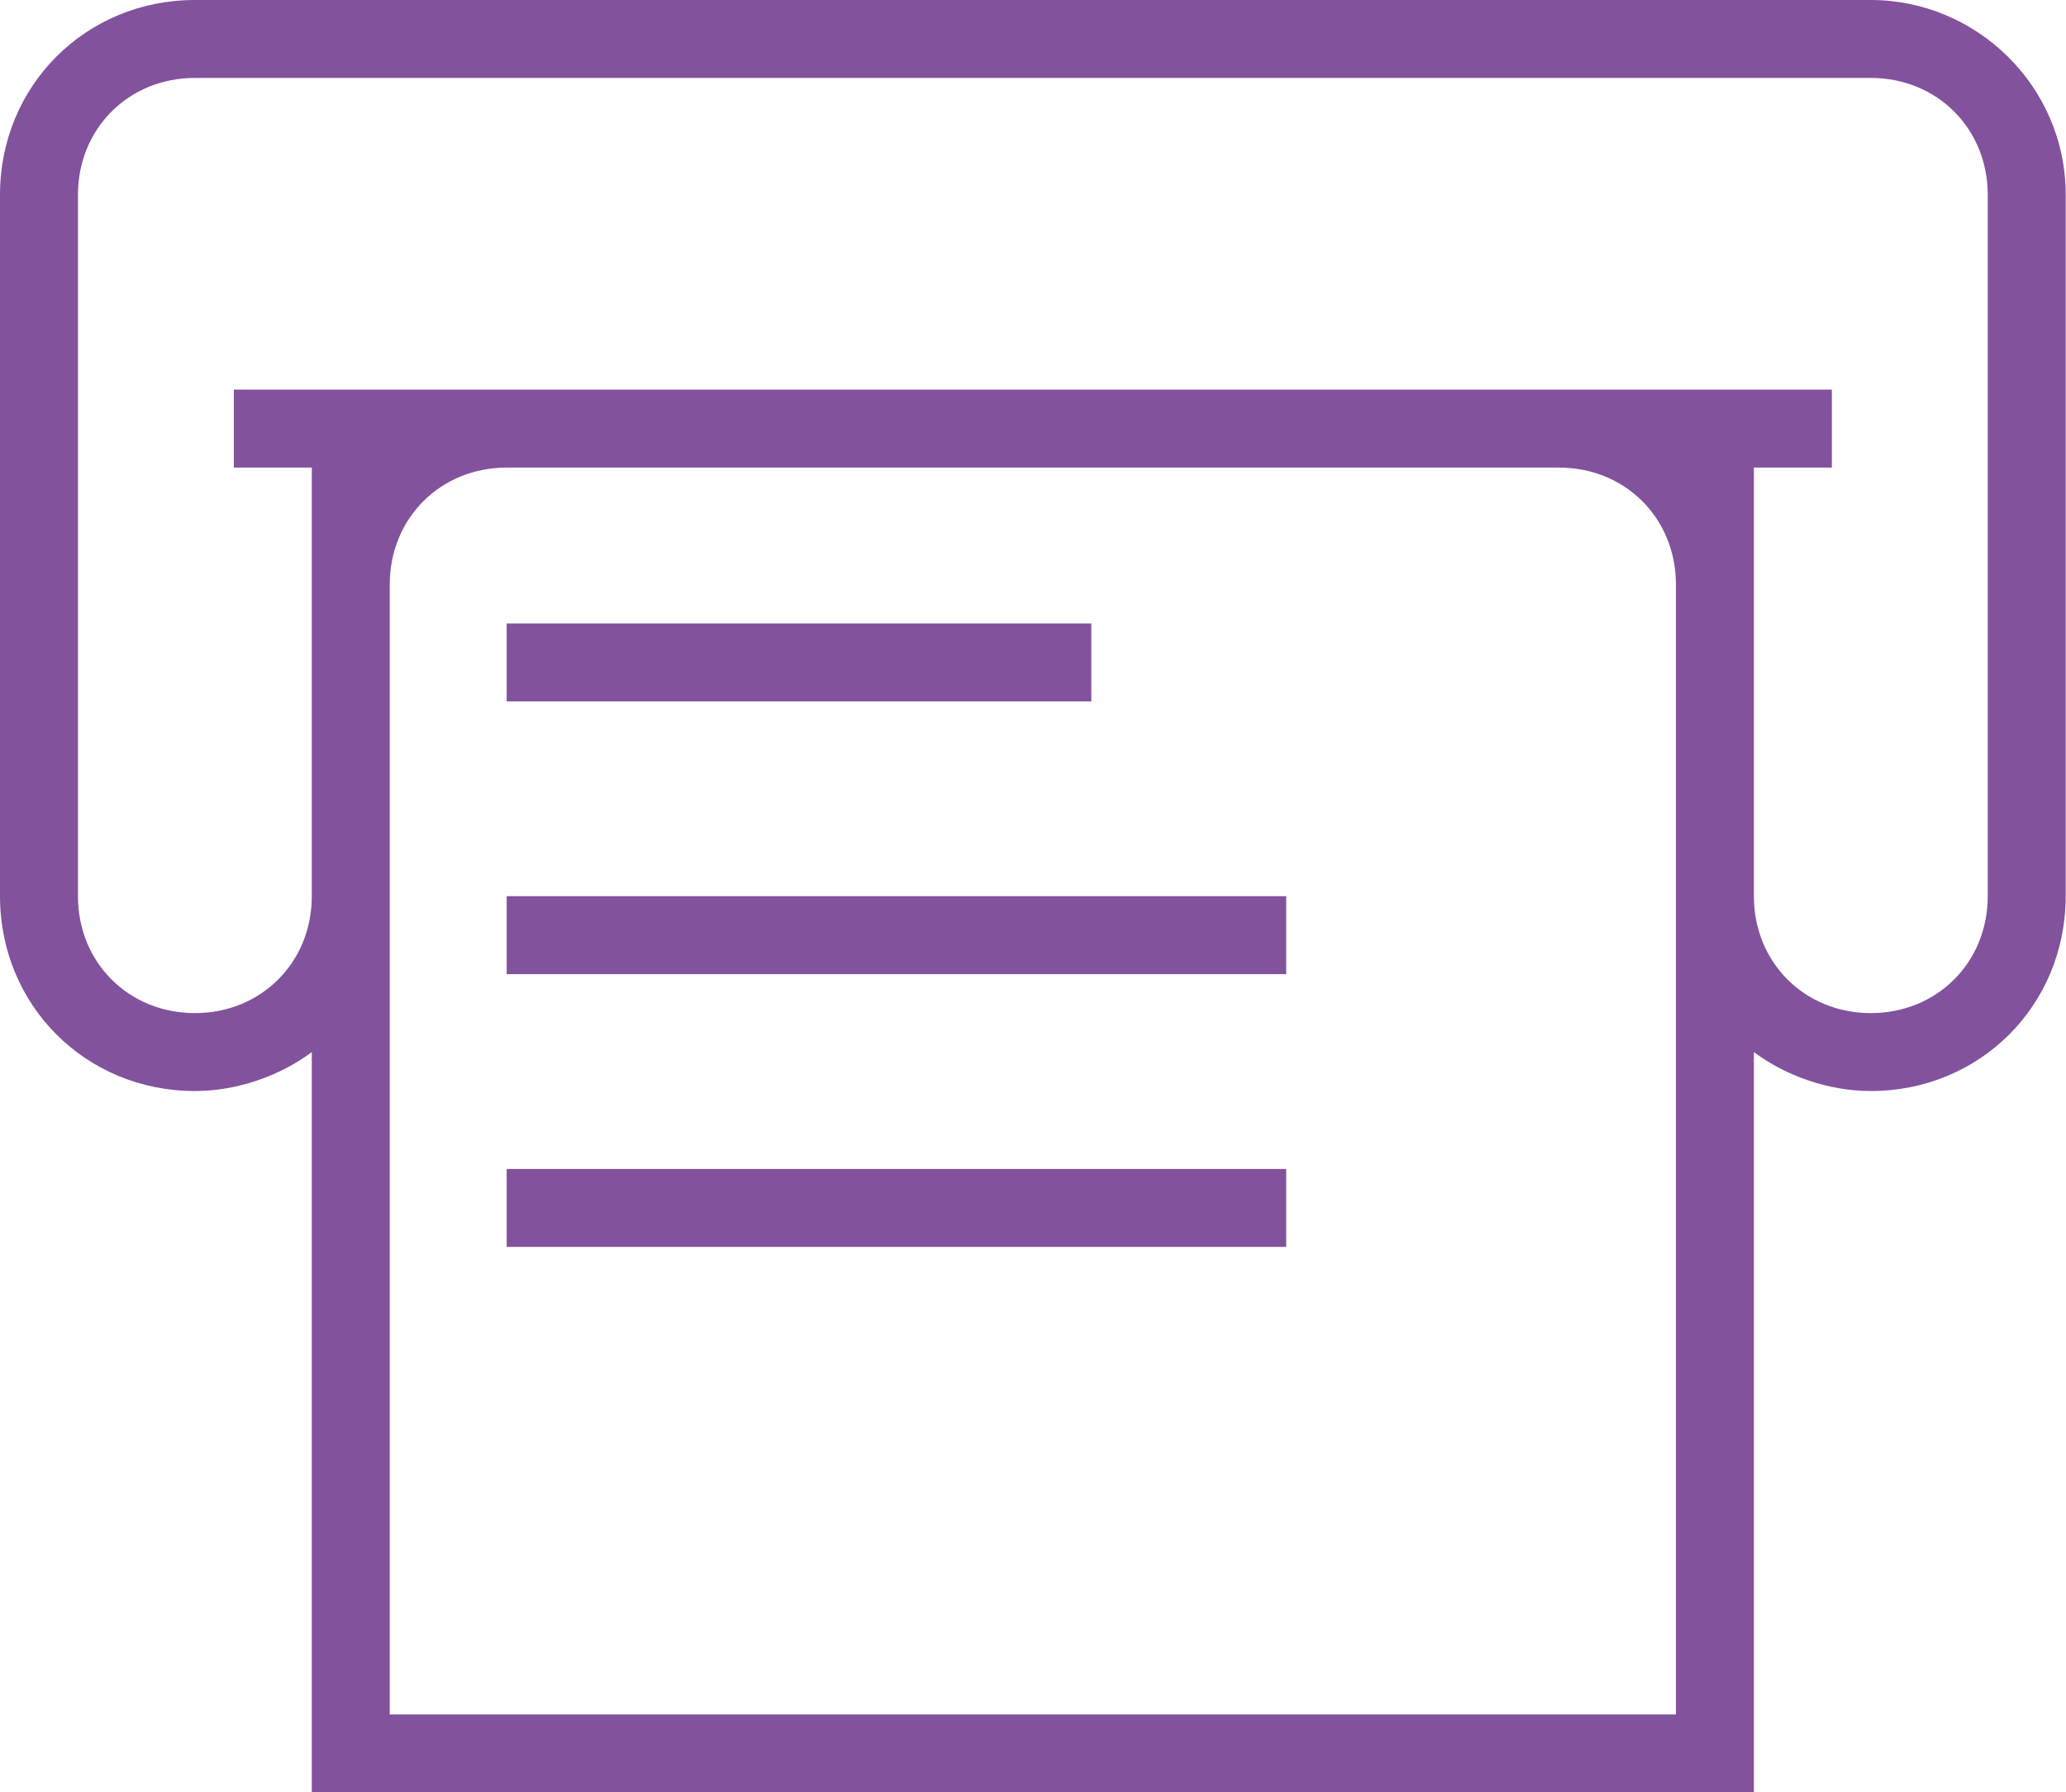 <?xml version="1.0" standalone="no"?><!DOCTYPE svg PUBLIC "-//W3C//DTD SVG 1.1//EN" "http://www.w3.org/Graphics/SVG/1.1/DTD/svg11.dtd">
<svg t="1489977114111" class="icon" style="" viewBox="0 0 1180 1024" version="1.1" xmlns="http://www.w3.org/2000/svg"
     p-id="7856"
     width="36.875" height="32"><defs><style type="text/css"></style></defs><path d="M289.391 667.826l445.217 0 0 44.522-445.217 0 0-44.522Z" p-id="7857" fill="#82529d"></path><path d="M289.391 356.174l333.913 0 0 44.522-333.913 0 0-44.522Z" p-id="7858" fill="#82529d"></path><path d="M289.391 512l445.217 0 0 44.522-445.217 0 0-44.522Z" p-id="7859" fill="#82529d"></path><path d="M1068.522 0 111.304 0C48.974 0 0 48.974 0 111.304l0 400.696c0 62.33 48.974 111.304 111.304 111.304 24.487 0 48.974-8.904 66.783-22.261l0 422.957 801.391 0 22.261 0L1001.739 601.043c17.809 13.357 42.296 22.261 66.783 22.261 62.33 0 111.304-48.974 111.304-111.304L1179.826 111.304C1179.826 48.974 1128.626 0 1068.522 0zM957.217 979.478 222.609 979.478 222.609 512l0-178.087c0-37.843 28.939-66.783 66.783-66.783l601.043 0c37.843 0 66.783 28.939 66.783 66.783l0 178.087L957.217 979.478zM1135.304 512c0 37.843-28.939 66.783-66.783 66.783s-66.783-28.939-66.783-66.783l0-178.087 0-66.783 44.522 0 0-44.522-44.522 0-111.304 0L289.391 222.609 178.087 222.609 133.565 222.609l0 44.522 44.522 0 0 66.783 0 178.087c0 37.843-28.939 66.783-66.783 66.783s-66.783-28.939-66.783-66.783L44.522 111.304c0-37.843 28.939-66.783 66.783-66.783l957.217 0c37.843 0 66.783 28.939 66.783 66.783L1135.304 512z" p-id="7860" fill="#82529d"></path></svg>